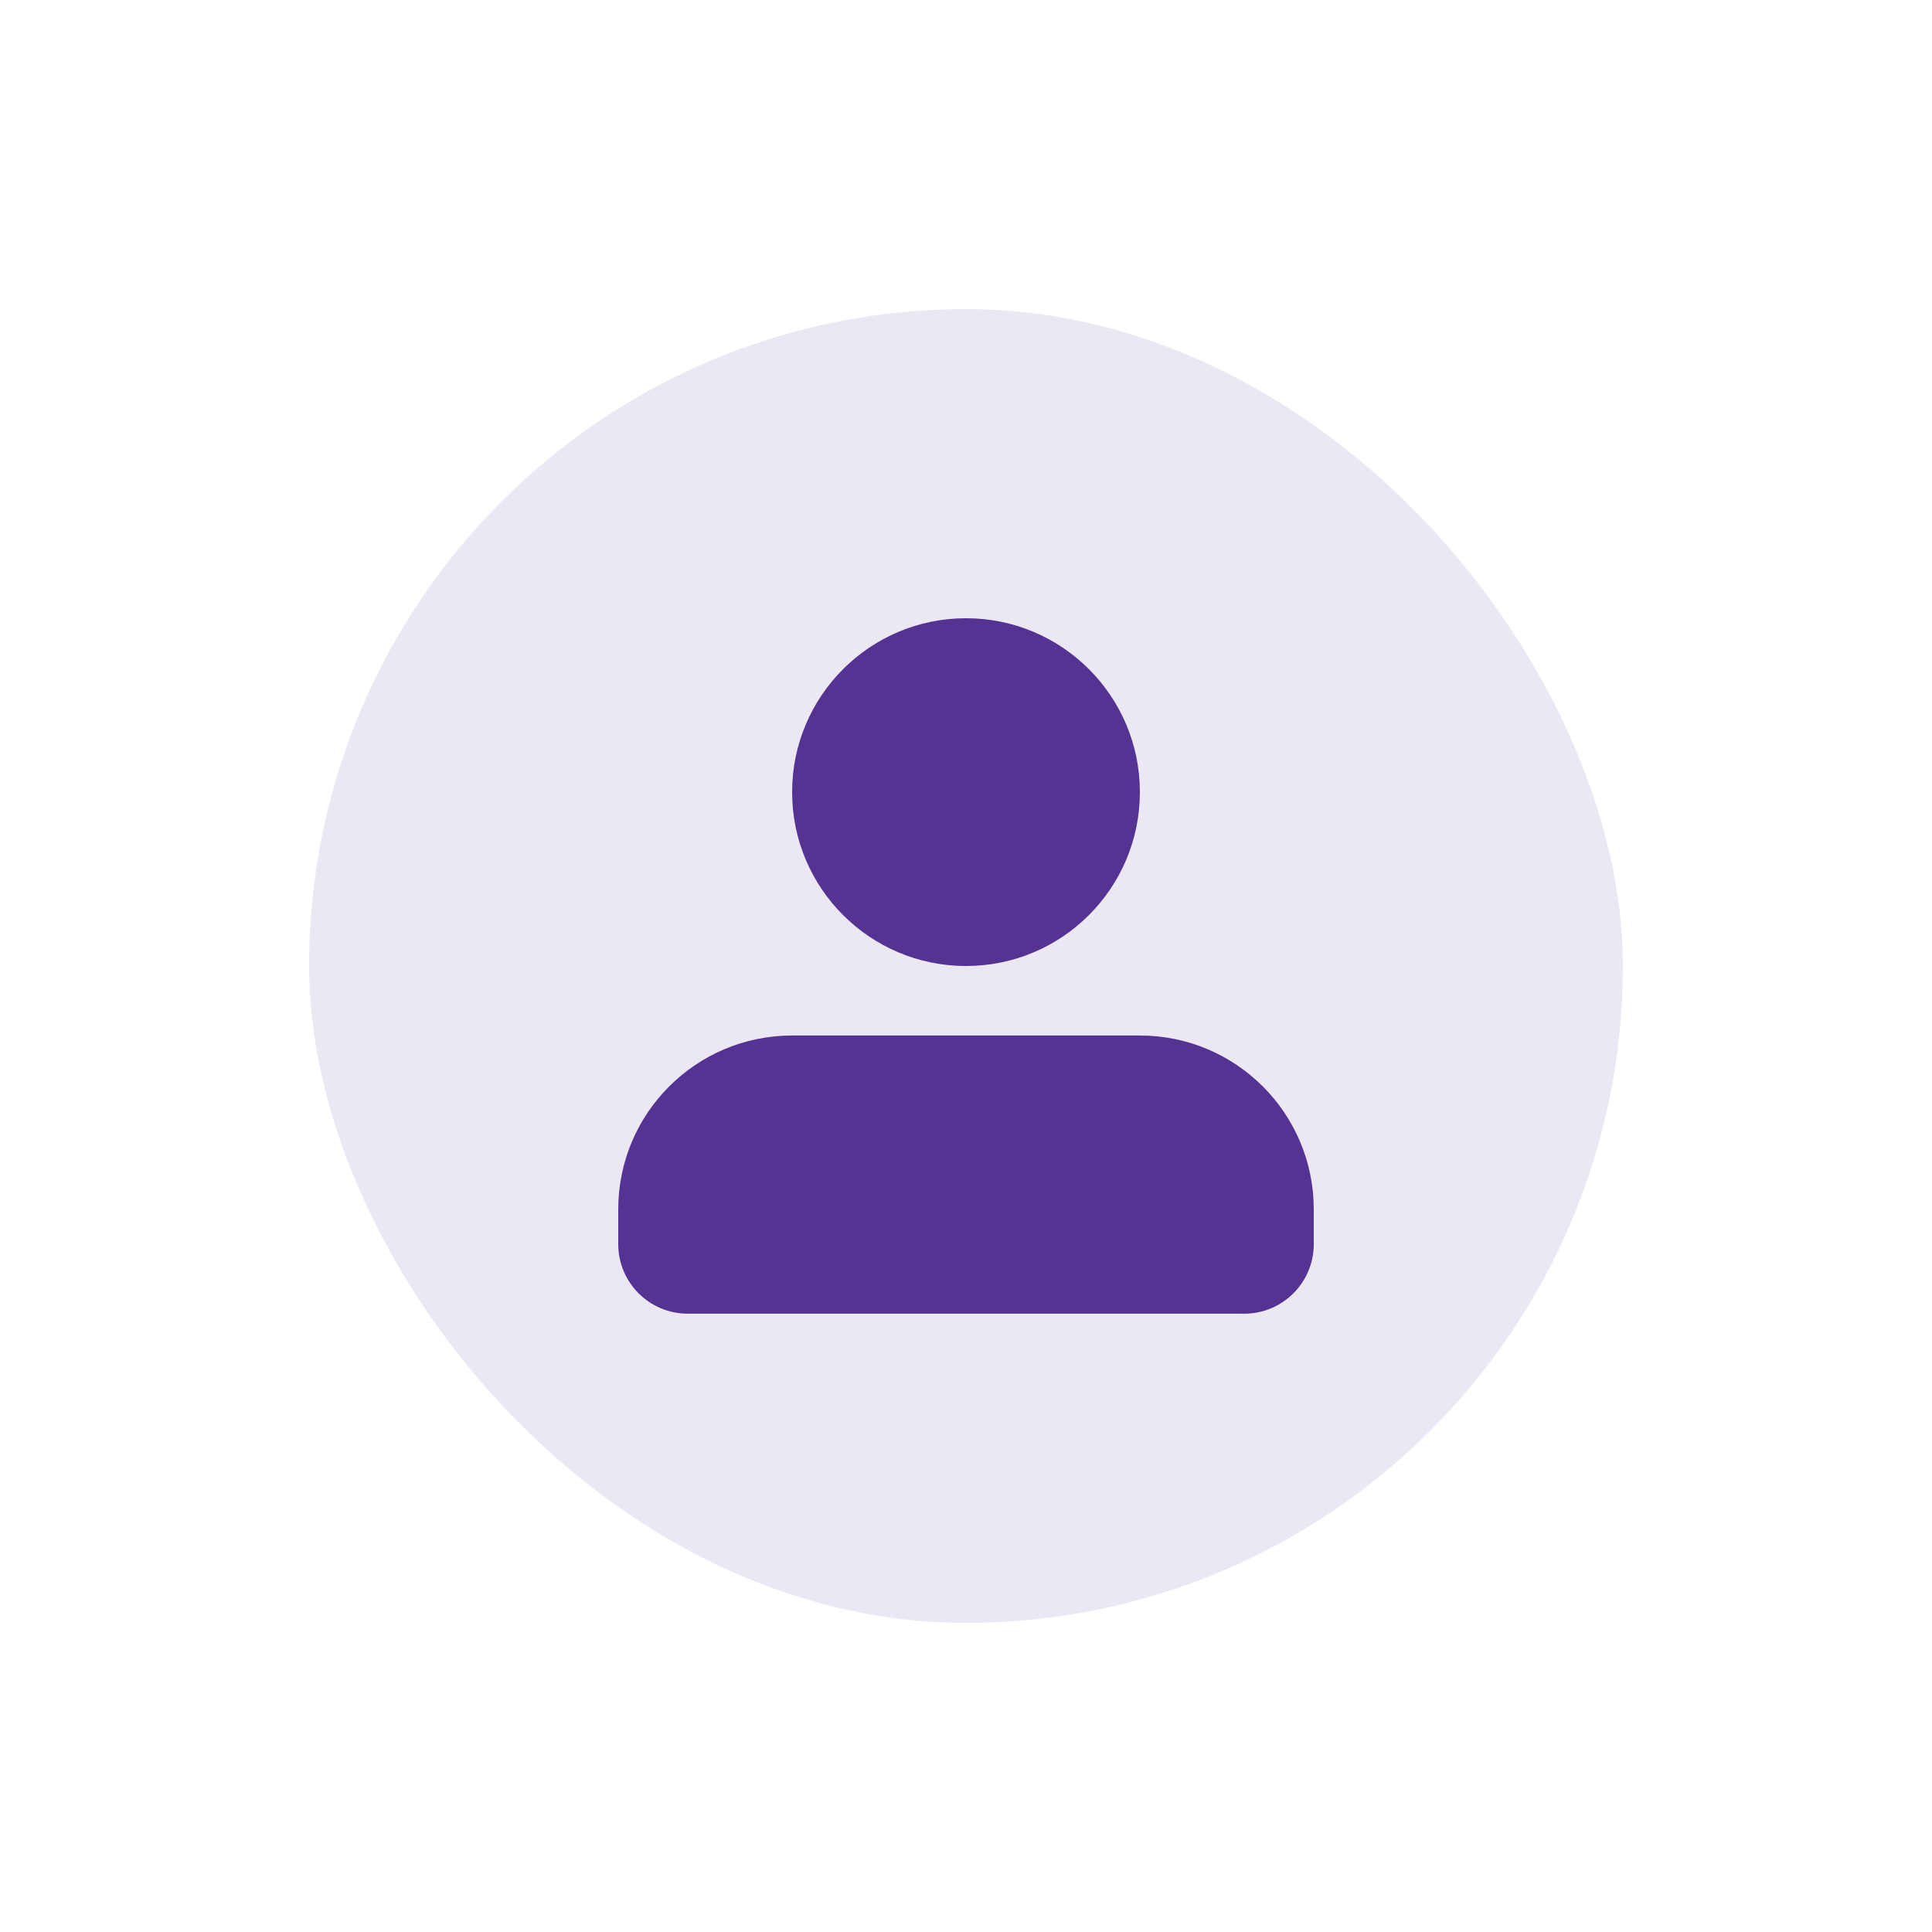 <svg width="50" height="50" viewBox="0 0 50 50" fill="none" xmlns="http://www.w3.org/2000/svg">
<rect x="8" y="8" width="34" height="34" rx="17" fill="#EBE7F3"/>
<path d="M20.5 20.5C20.5 18.015 22.515 16 25 16C27.485 16 29.5 18.015 29.5 20.5C29.5 22.985 27.485 25 25 25C22.515 25 20.5 22.985 20.5 20.5Z" fill="#543393"/>
<path d="M20.5 26.799C18.015 26.799 16 28.813 16 31.299V32.199C16 33.193 16.806 33.998 17.8 33.998H32.2C33.194 33.998 34 33.193 34 32.199V31.299C34 28.813 31.985 26.799 29.5 26.799H20.5Z" fill="#543393"/>
</svg>
